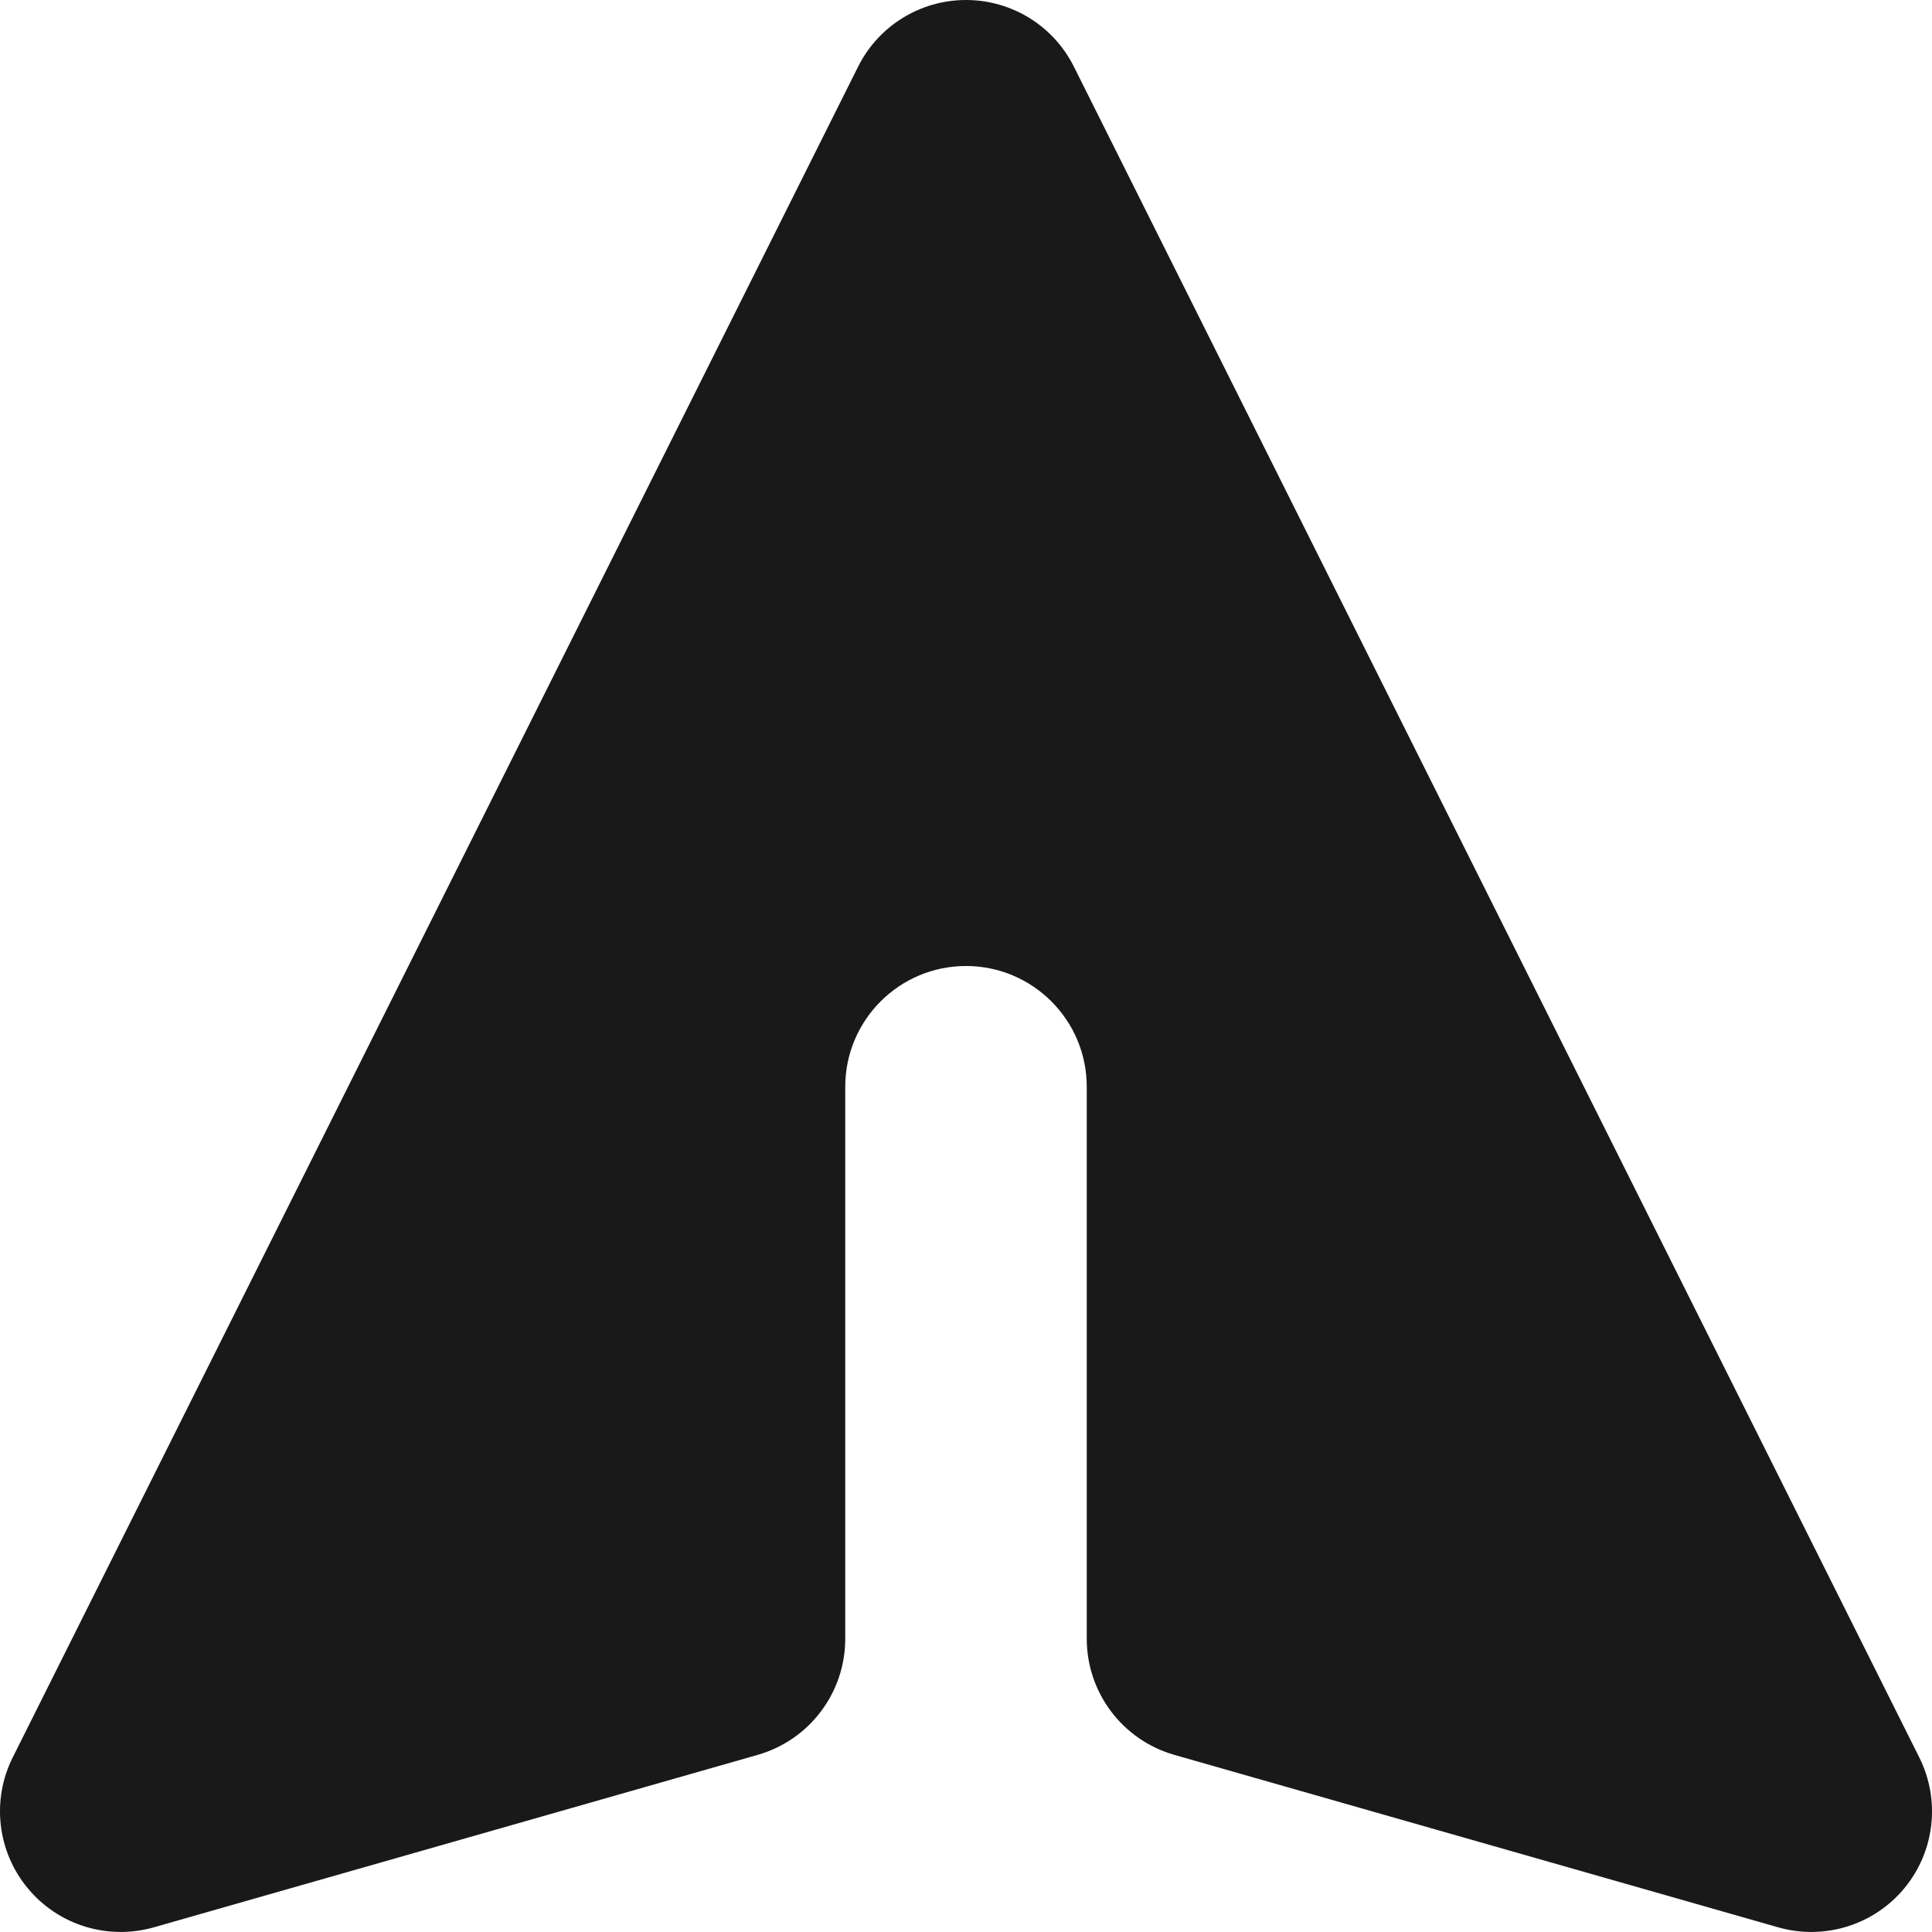 <svg width="16" height="16" viewBox="0 0 16 16" fill="none" xmlns="http://www.w3.org/2000/svg">
<path d="M8.894 0.553C8.725 0.214 8.379 0 8 0C7.621 0 7.275 0.214 7.106 0.553L0.106 14.553C-0.072 14.908 -0.023 15.334 0.231 15.639C0.484 15.944 0.893 16.07 1.275 15.961L6.275 14.533C6.704 14.41 7 14.018 7 13.571V9C7 8.448 7.448 8 8 8C8.552 8 9 8.448 9 9V13.571C9 14.018 9.296 14.41 9.725 14.533L14.725 15.961C15.107 16.07 15.516 15.944 15.77 15.639C16.023 15.334 16.072 14.908 15.894 14.553L8.894 0.553Z" fill="currentColor" fill-opacity="0.9"/>
</svg>
